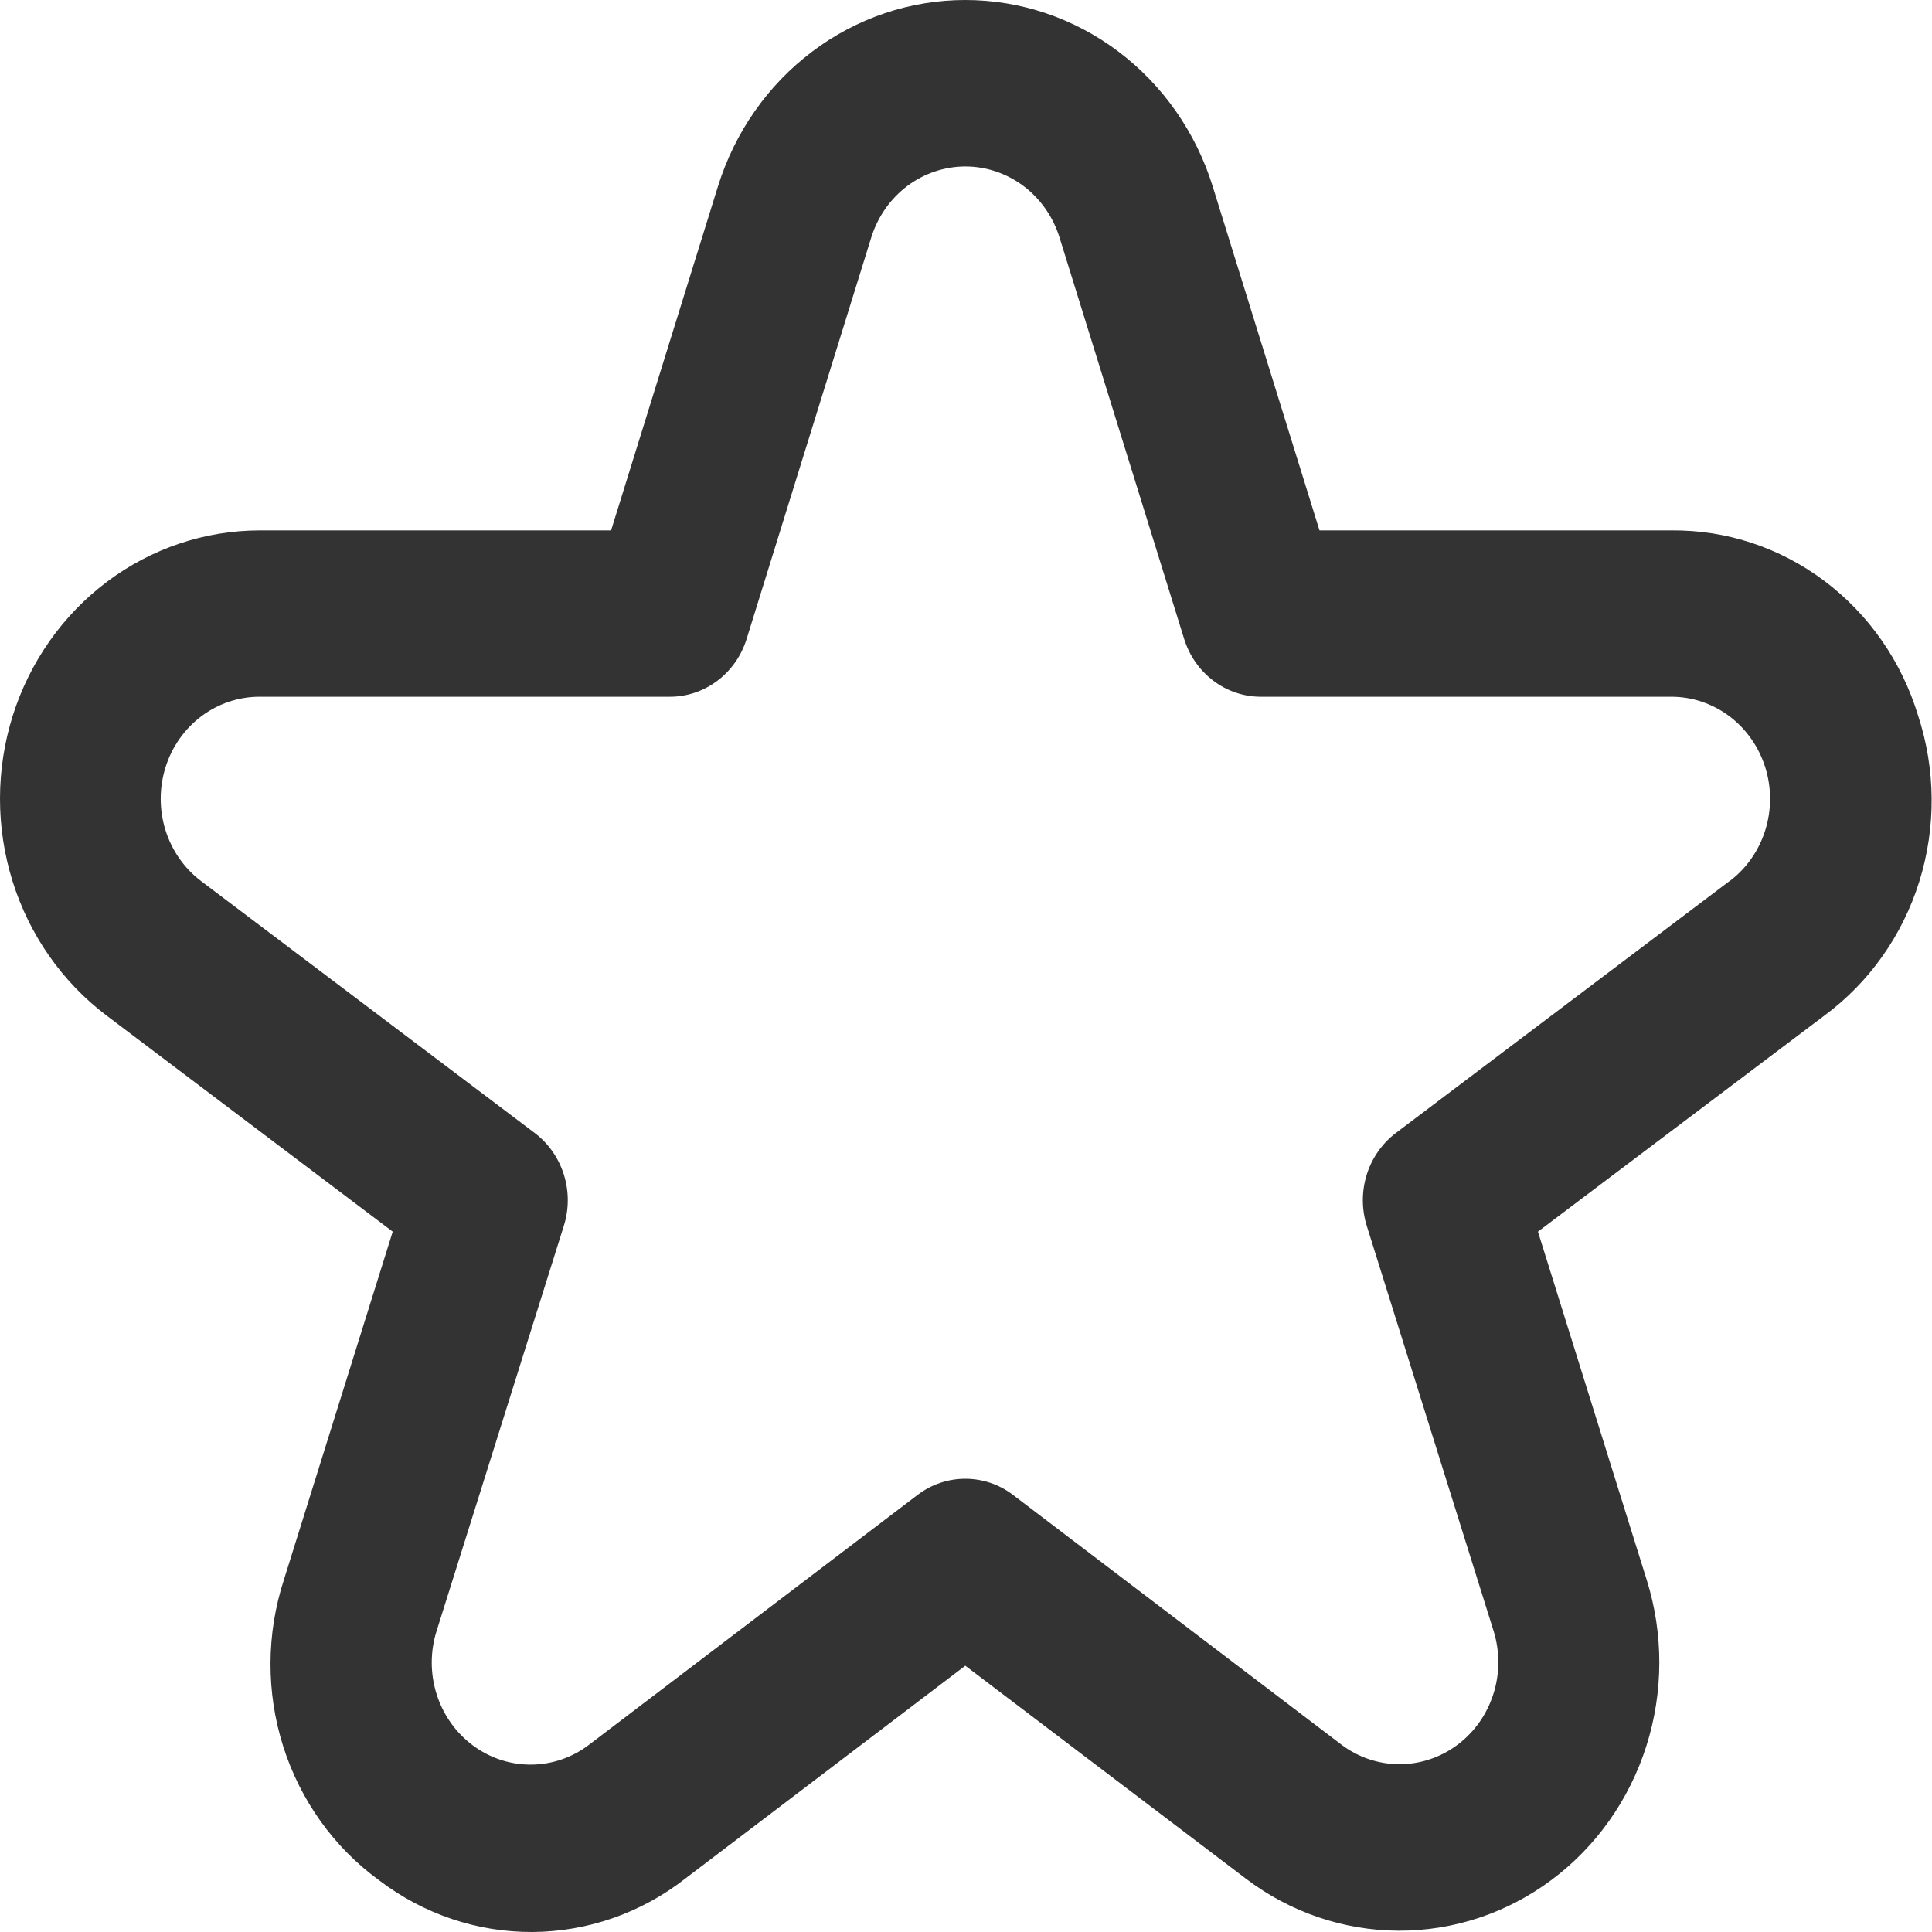<svg width="30" height="30" viewBox="0 0 30 30" fill="none" xmlns="http://www.w3.org/2000/svg">
  <path
    d="M29.784 11.111C29.529 10.27 29.018 9.537 28.327 9.019C27.637 8.501 26.804 8.227 25.951 8.236H20.489L18.831 2.895C18.57 2.055 18.057 1.321 17.367 0.801C16.676 0.28 15.844 0 14.989 0C14.135 0 13.302 0.28 12.612 0.801C11.921 1.321 11.409 2.055 11.148 2.895L9.489 8.236H4.028C3.178 8.238 2.349 8.516 1.662 9.033C0.974 9.55 0.462 10.277 0.198 11.113C-0.065 11.948 -0.066 12.848 0.195 13.684C0.456 14.52 0.967 15.249 1.653 15.768L6.098 19.125L4.408 24.532C4.135 25.371 4.131 26.278 4.398 27.119C4.665 27.959 5.187 28.689 5.888 29.198C6.577 29.723 7.411 30.004 8.267 30C9.123 29.995 9.955 29.706 10.638 29.173L14.989 25.865L19.342 29.169C20.029 29.692 20.859 29.975 21.712 29.98C22.565 29.984 23.398 29.709 24.09 29.193C24.782 28.678 25.299 27.949 25.565 27.111C25.831 26.274 25.833 25.371 25.57 24.532L23.881 19.125L28.331 15.768C29.025 15.256 29.541 14.526 29.803 13.688C30.065 12.849 30.058 11.945 29.784 11.111ZM26.855 13.682L21.675 17.593C21.463 17.754 21.304 17.98 21.223 18.238C21.142 18.497 21.142 18.776 21.223 19.035L23.192 25.324C23.291 25.643 23.291 25.986 23.189 26.304C23.088 26.623 22.892 26.9 22.628 27.096C22.365 27.292 22.049 27.396 21.724 27.395C21.4 27.393 21.084 27.285 20.823 27.086L15.729 23.212C15.515 23.049 15.255 22.962 14.989 22.962C14.723 22.962 14.464 23.049 14.249 23.212L9.155 27.086C8.894 27.288 8.578 27.398 8.252 27.401C7.926 27.404 7.608 27.3 7.343 27.103C7.079 26.907 6.881 26.628 6.78 26.308C6.679 25.988 6.679 25.643 6.78 25.324L8.755 19.035C8.837 18.776 8.837 18.497 8.755 18.238C8.674 17.98 8.516 17.754 8.303 17.593L3.123 13.682C2.862 13.485 2.668 13.207 2.569 12.889C2.47 12.571 2.471 12.229 2.571 11.912C2.671 11.594 2.866 11.318 3.128 11.121C3.39 10.925 3.705 10.819 4.028 10.819H10.403C10.668 10.819 10.925 10.732 11.139 10.571C11.353 10.41 11.512 10.183 11.593 9.923L13.53 3.684C13.63 3.365 13.825 3.087 14.087 2.889C14.35 2.692 14.666 2.585 14.991 2.585C15.315 2.585 15.631 2.692 15.894 2.889C16.156 3.087 16.351 3.365 16.451 3.684L18.388 9.923C18.469 10.183 18.628 10.41 18.842 10.571C19.055 10.732 19.313 10.819 19.578 10.819H25.953C26.276 10.819 26.591 10.925 26.853 11.121C27.115 11.318 27.309 11.594 27.41 11.912C27.51 12.229 27.511 12.571 27.412 12.889C27.313 13.207 27.119 13.485 26.858 13.682H26.855Z"
    fill="#333333"/>
</svg>
